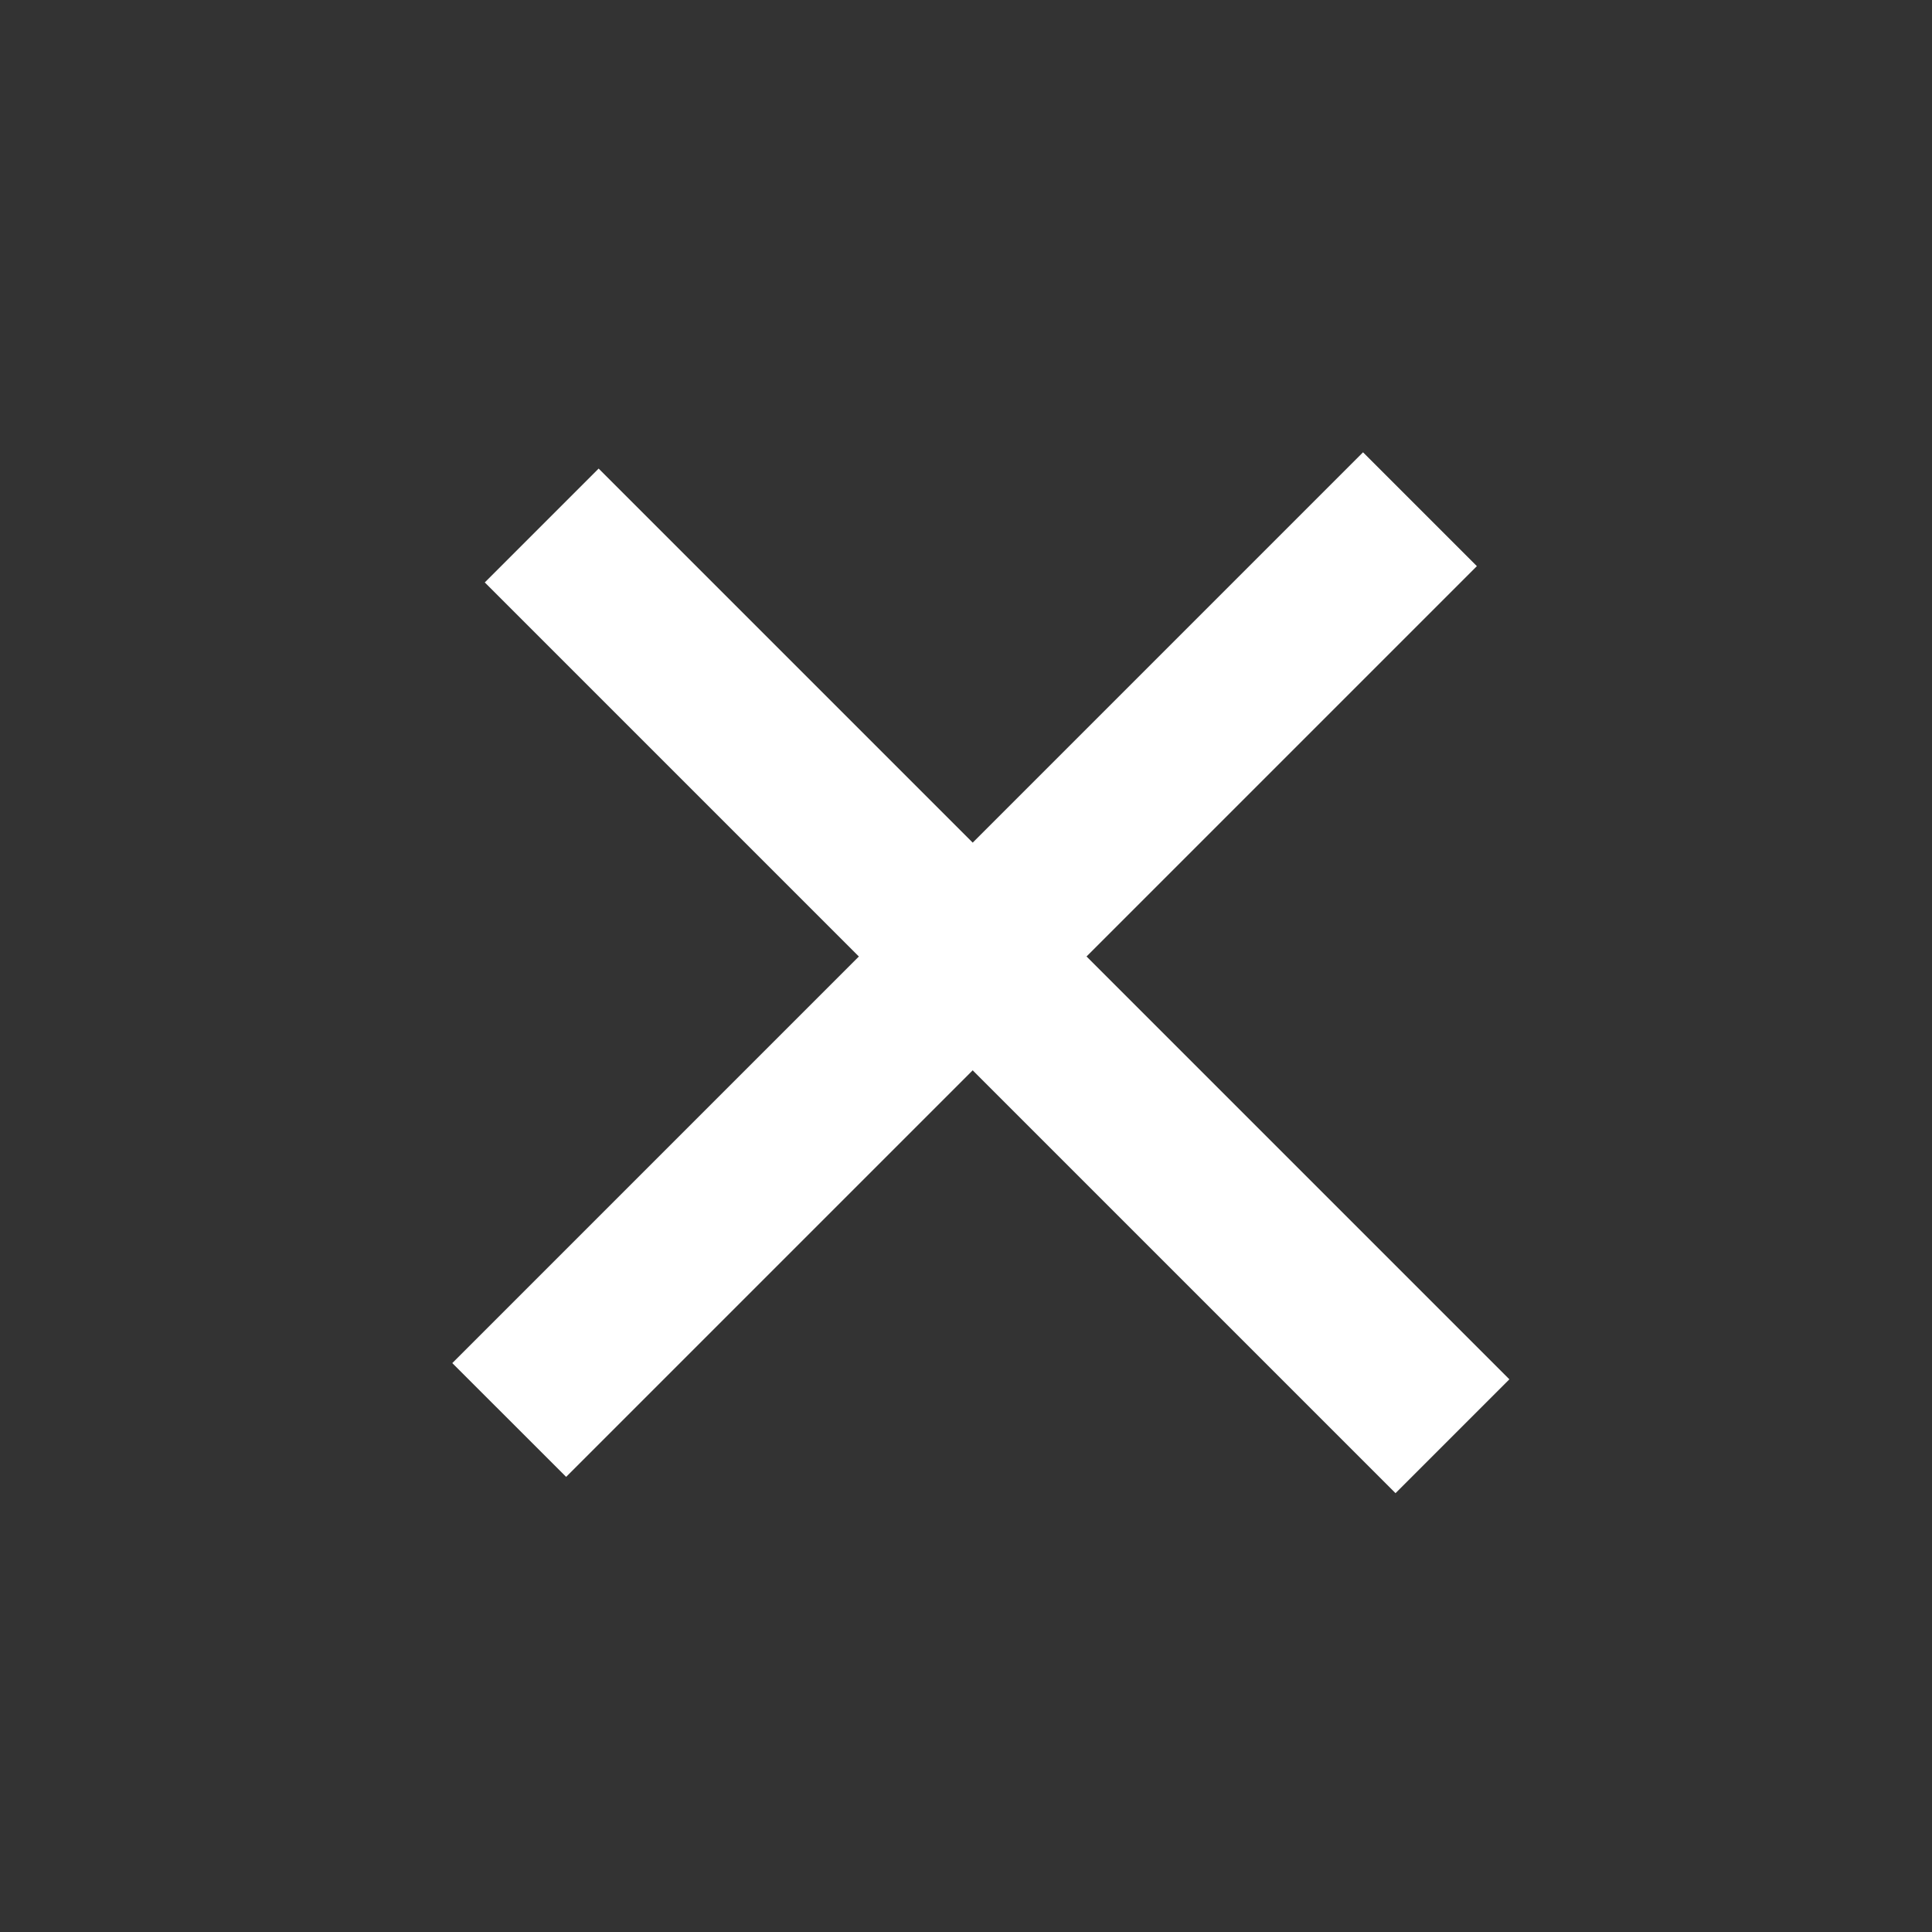 <svg width="28" height="28" viewBox="0 0 28 28" fill="none" xmlns="http://www.w3.org/2000/svg">
    <rect x="0" y="0" width="28" height="28" fill="#333333" stroke="none"/>
    <path d="M8.676 6.791L21.875 19.99L20.225 21.64L7.026 8.441L8.676 6.791Z" fill="white"/>
    <path d="M8.205 21.404L21.404 8.205L19.754 6.555L6.555 19.755L8.205 21.404Z" fill="white"/>
</svg>
    
